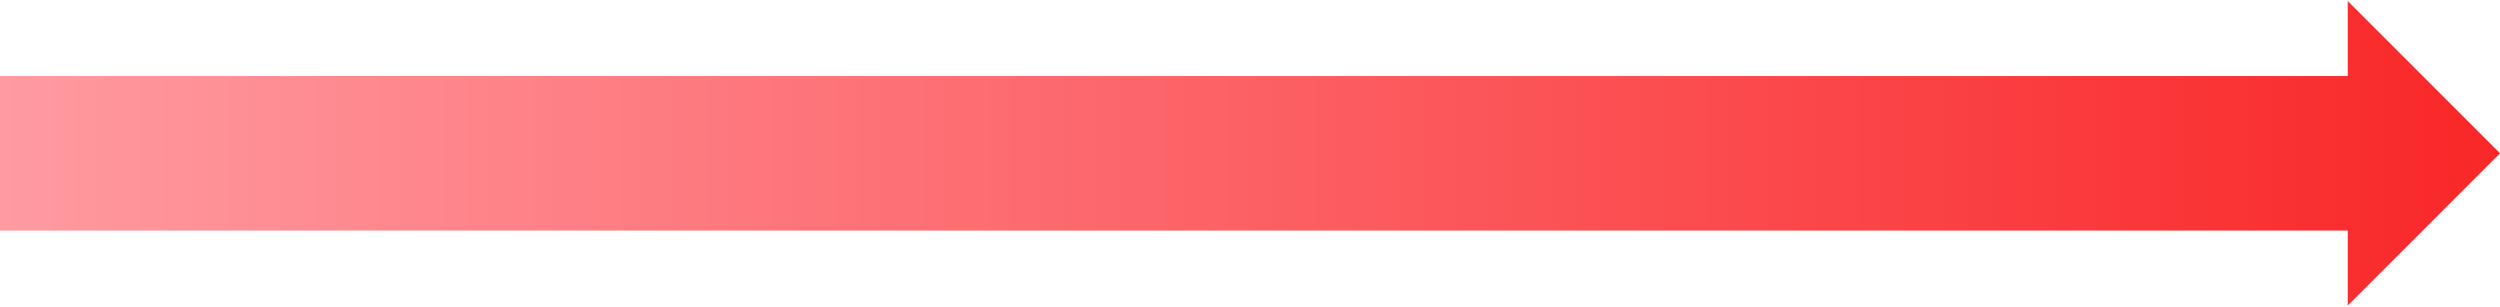 <svg width="1100" height="135" viewBox="0 0 1100 135" fill="none" xmlns="http://www.w3.org/2000/svg">
<path d="M0 33.453H1044V101.453H0V33.453Z" fill="url(#paint0_linear_16_114)"/>
<path d="M1033 0.453L1100 67.453L1033 134.453V0.453Z" fill="url(#paint1_linear_16_114)"/>
<defs>
<linearGradient id="paint0_linear_16_114" x1="0" y1="67.453" x2="1100" y2="67.453" gradientUnits="userSpaceOnUse">
<stop stop-color="#FF9AA1"/>
<stop offset="1" stop-color="#F92728"/>
</linearGradient>
<linearGradient id="paint1_linear_16_114" x1="0" y1="67.453" x2="1100" y2="67.453" gradientUnits="userSpaceOnUse">
<stop stop-color="#FF9AA1"/>
<stop offset="1" stop-color="#F92728"/>
</linearGradient>
</defs>
</svg>
